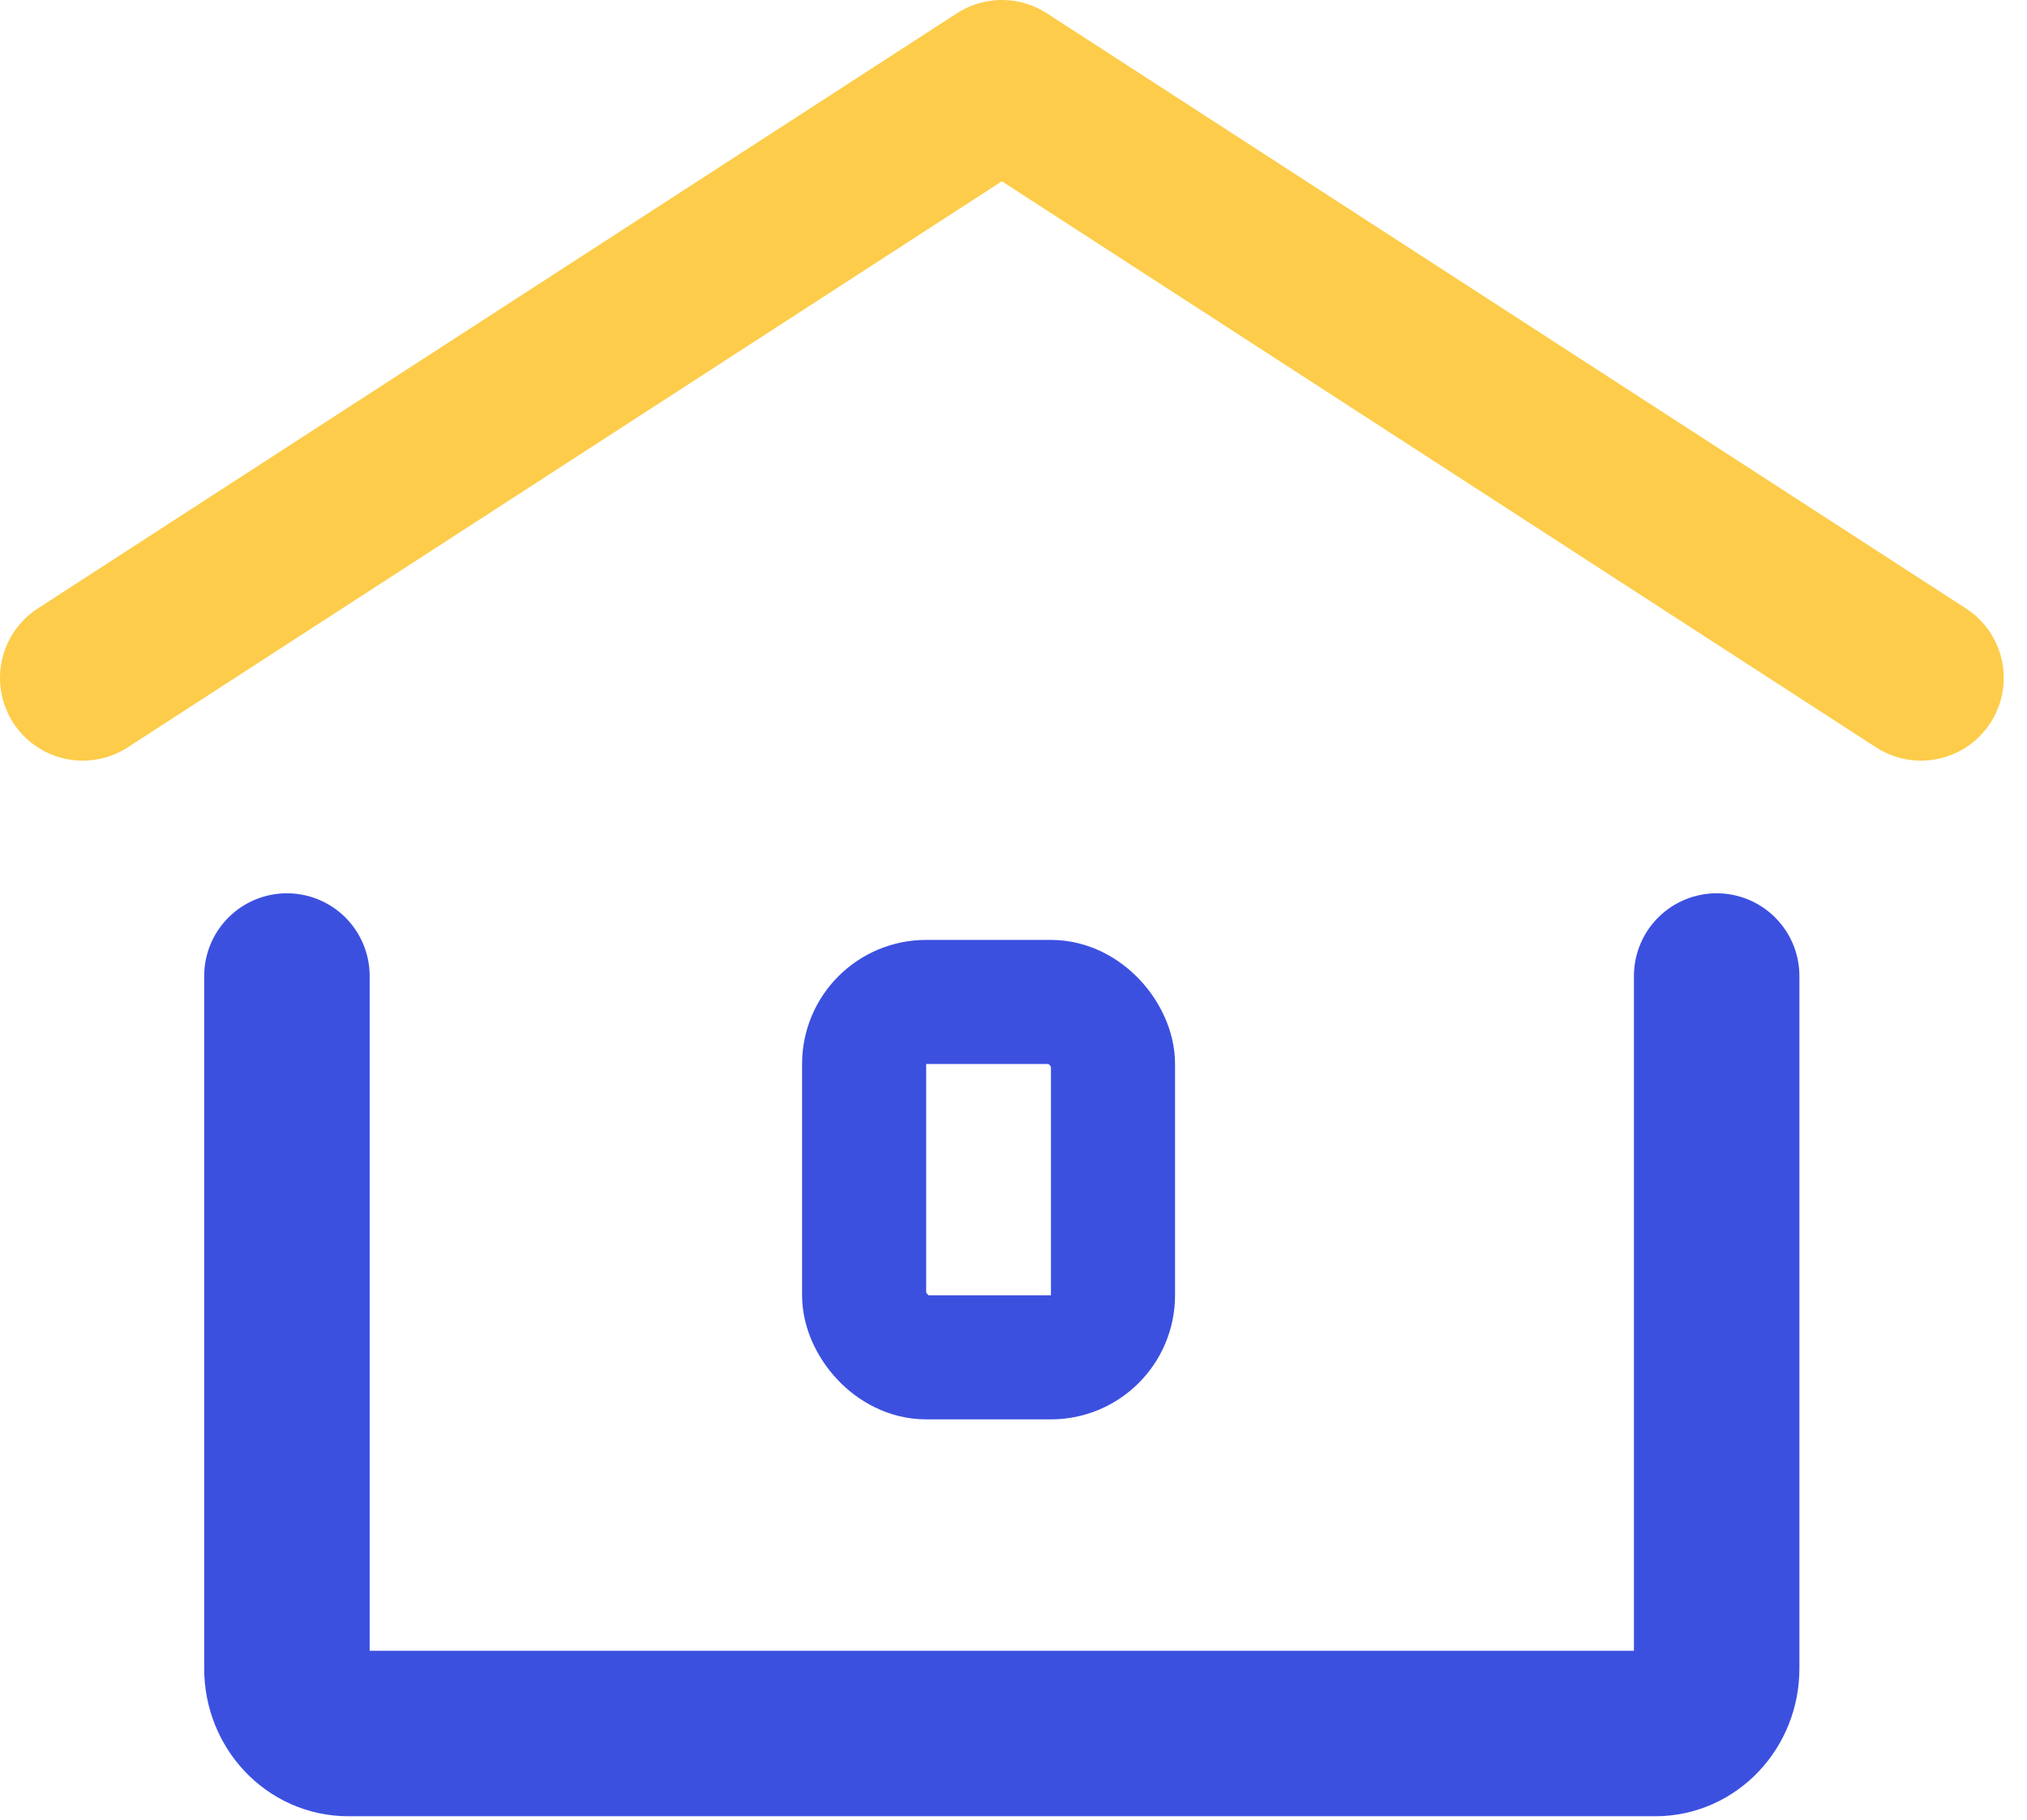 <svg width="49" height="44" viewBox="0 0 49 44" fill="none" xmlns="http://www.w3.org/2000/svg">
<path d="M2 16.39L24.219 2L46.438 16.39" stroke="#FDCC4A" stroke-width="4" stroke-linecap="round" stroke-linejoin="round"/>
<path d="M41.498 23.597V40.341C41.498 41.208 40.835 41.911 40.017 41.911H8.417C7.599 41.911 6.936 41.208 6.936 40.341V23.597" stroke="#3C50E0" stroke-width="4" stroke-linecap="round" stroke-linejoin="round"/>
<rect x="20.889" y="24.224" width="6.016" height="8.592" rx="1.5" stroke="#3C50E0" stroke-width="3"/>
</svg>
